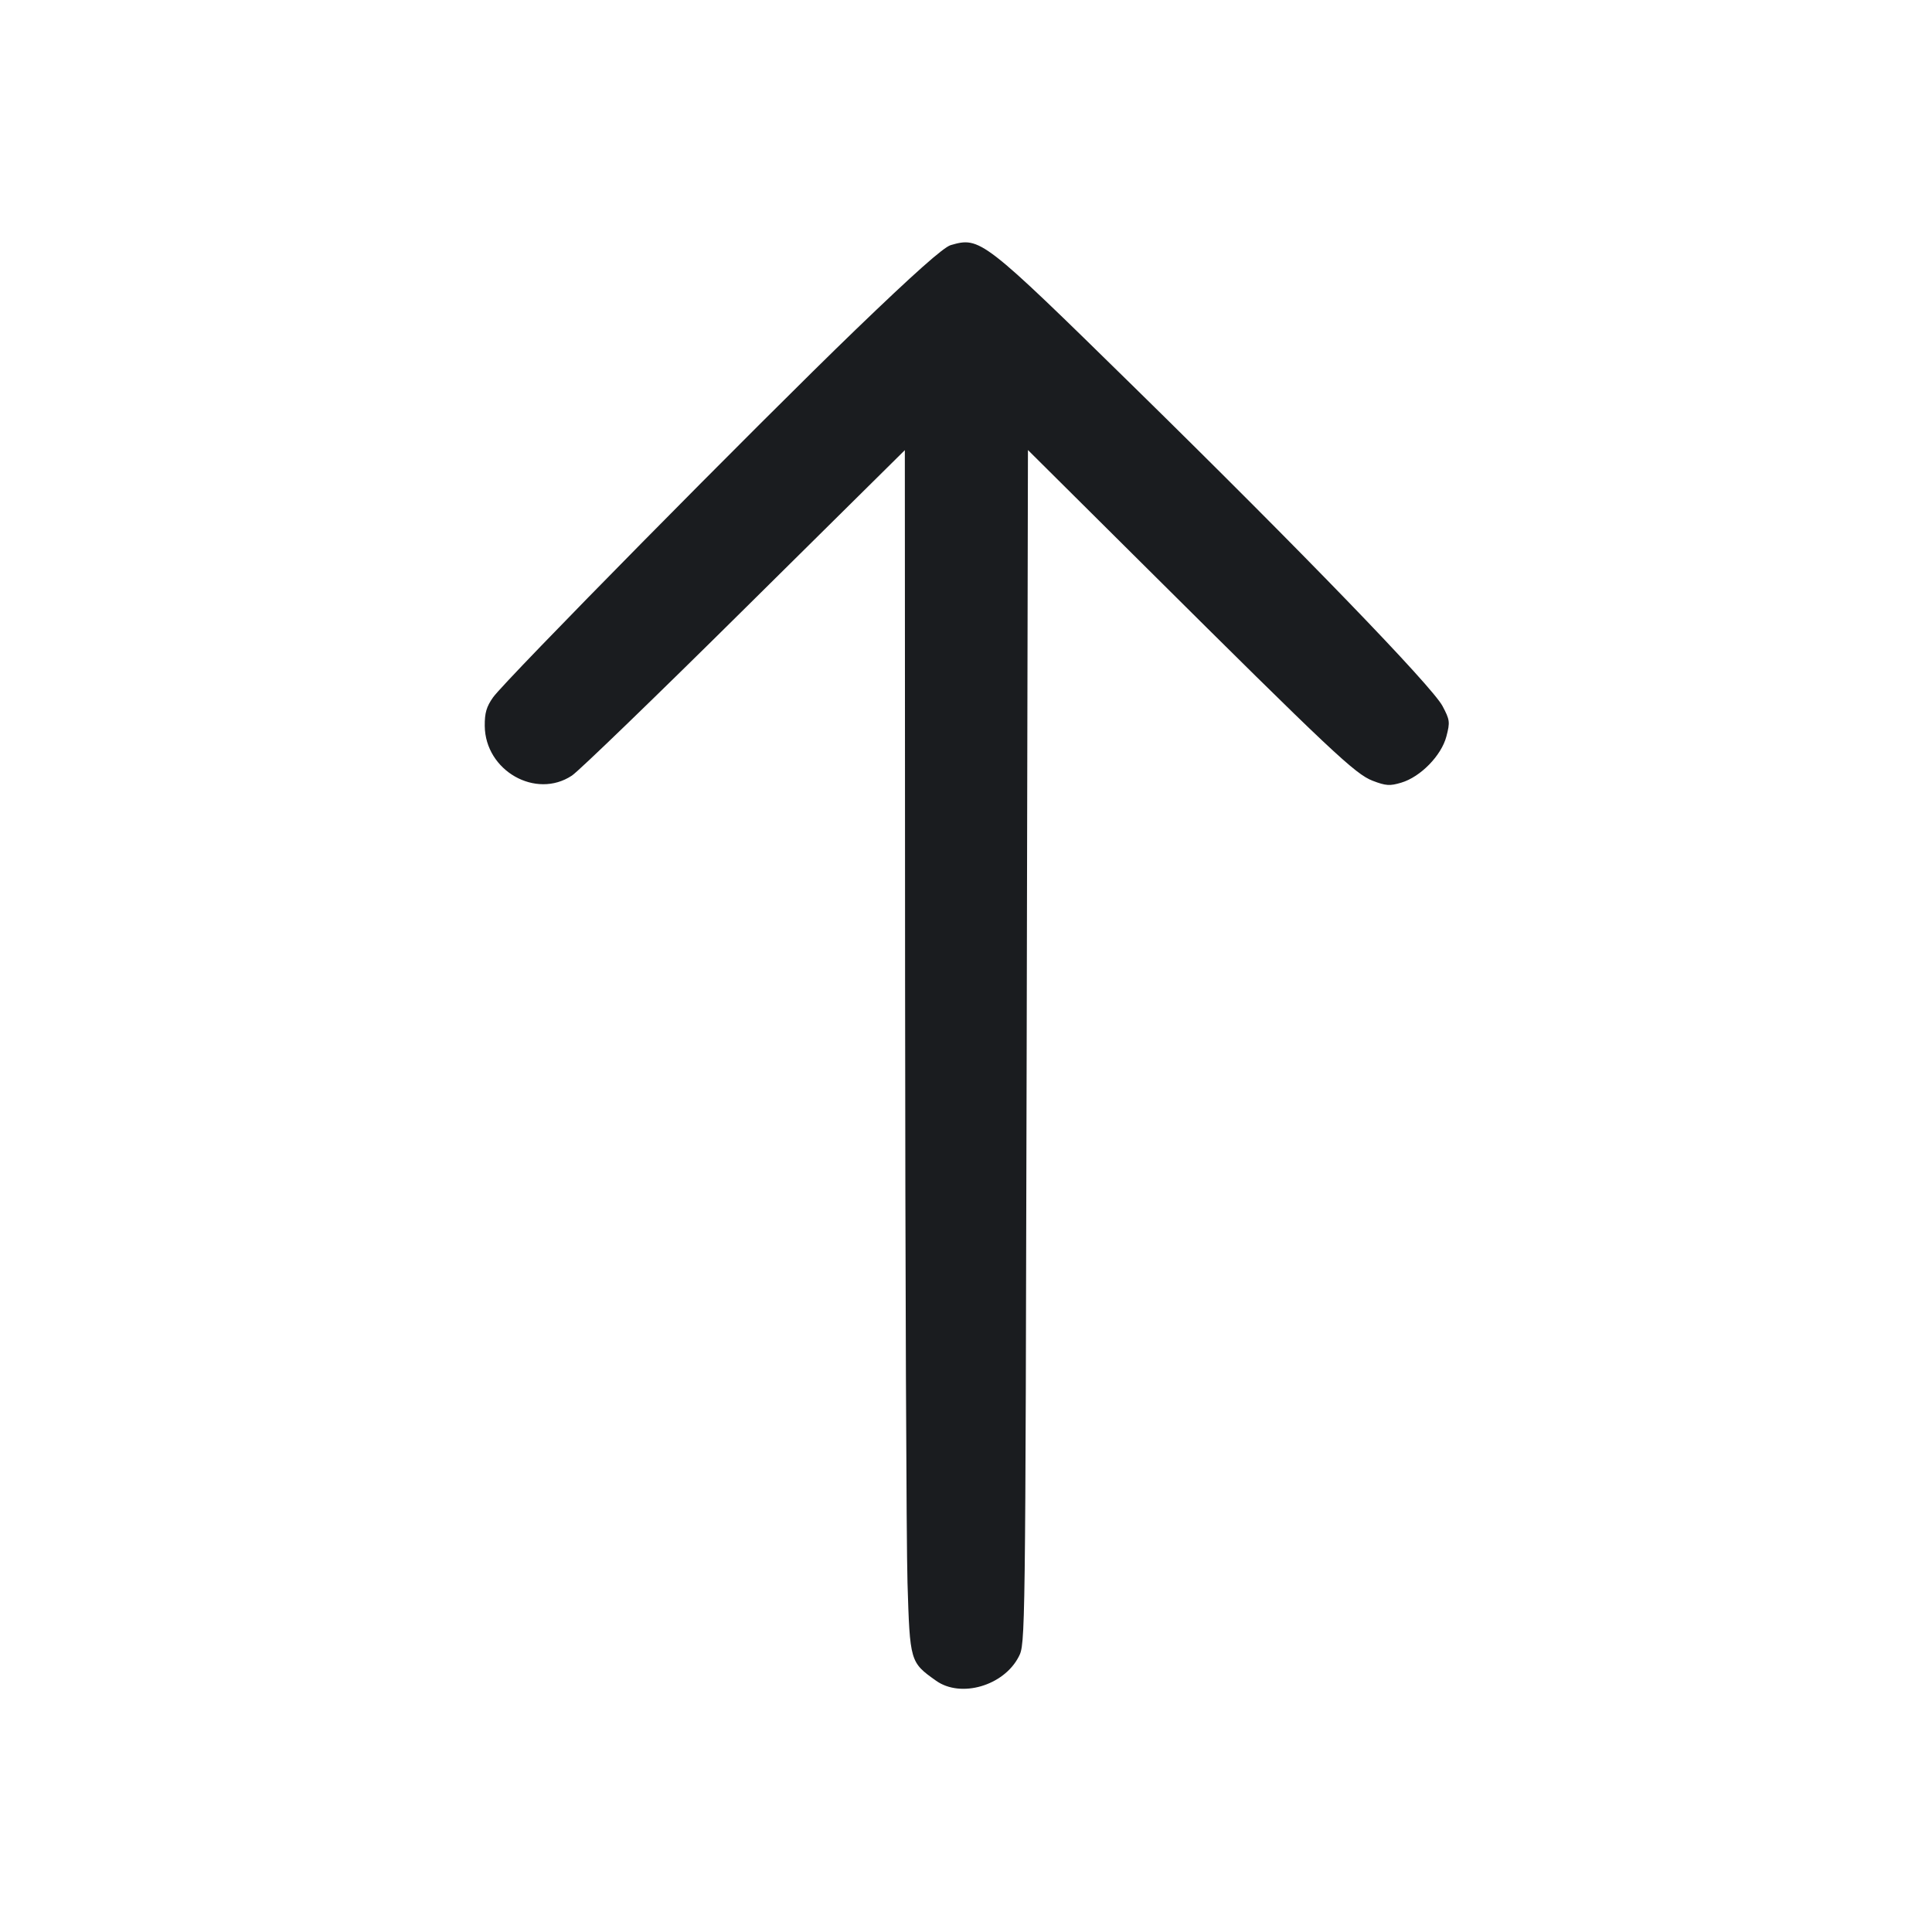 <svg width="32" height="32" viewBox="0 0 32 32" fill="none" xmlns="http://www.w3.org/2000/svg"><path d="M15.747 4.060 C 15.628 4.094,15.136 4.532,14.174 5.459 C 12.557 7.018,8.374 11.259,8.167 11.550 C 8.058 11.704,8.027 11.808,8.029 12.023 C 8.036 12.765,8.875 13.243,9.473 12.846 C 9.587 12.771,10.874 11.527,12.333 10.082 L 14.987 7.456 14.991 16.248 C 14.994 21.084,15.012 25.569,15.031 26.215 C 15.071 27.525,15.073 27.532,15.504 27.838 C 15.913 28.129,16.624 27.923,16.873 27.441 C 16.983 27.230,16.983 27.193,17.005 17.341 L 17.026 7.454 18.953 9.369 C 22.051 12.449,22.447 12.822,22.736 12.932 C 22.955 13.016,23.021 13.020,23.210 12.963 C 23.529 12.868,23.875 12.513,23.957 12.197 C 24.019 11.959,24.014 11.924,23.893 11.695 C 23.717 11.364,21.567 9.140,18.786 6.413 C 16.276 3.951,16.234 3.919,15.747 4.060 " fill="#1A1C1F" stroke="none" fill-rule="evenodd"></path></svg>
